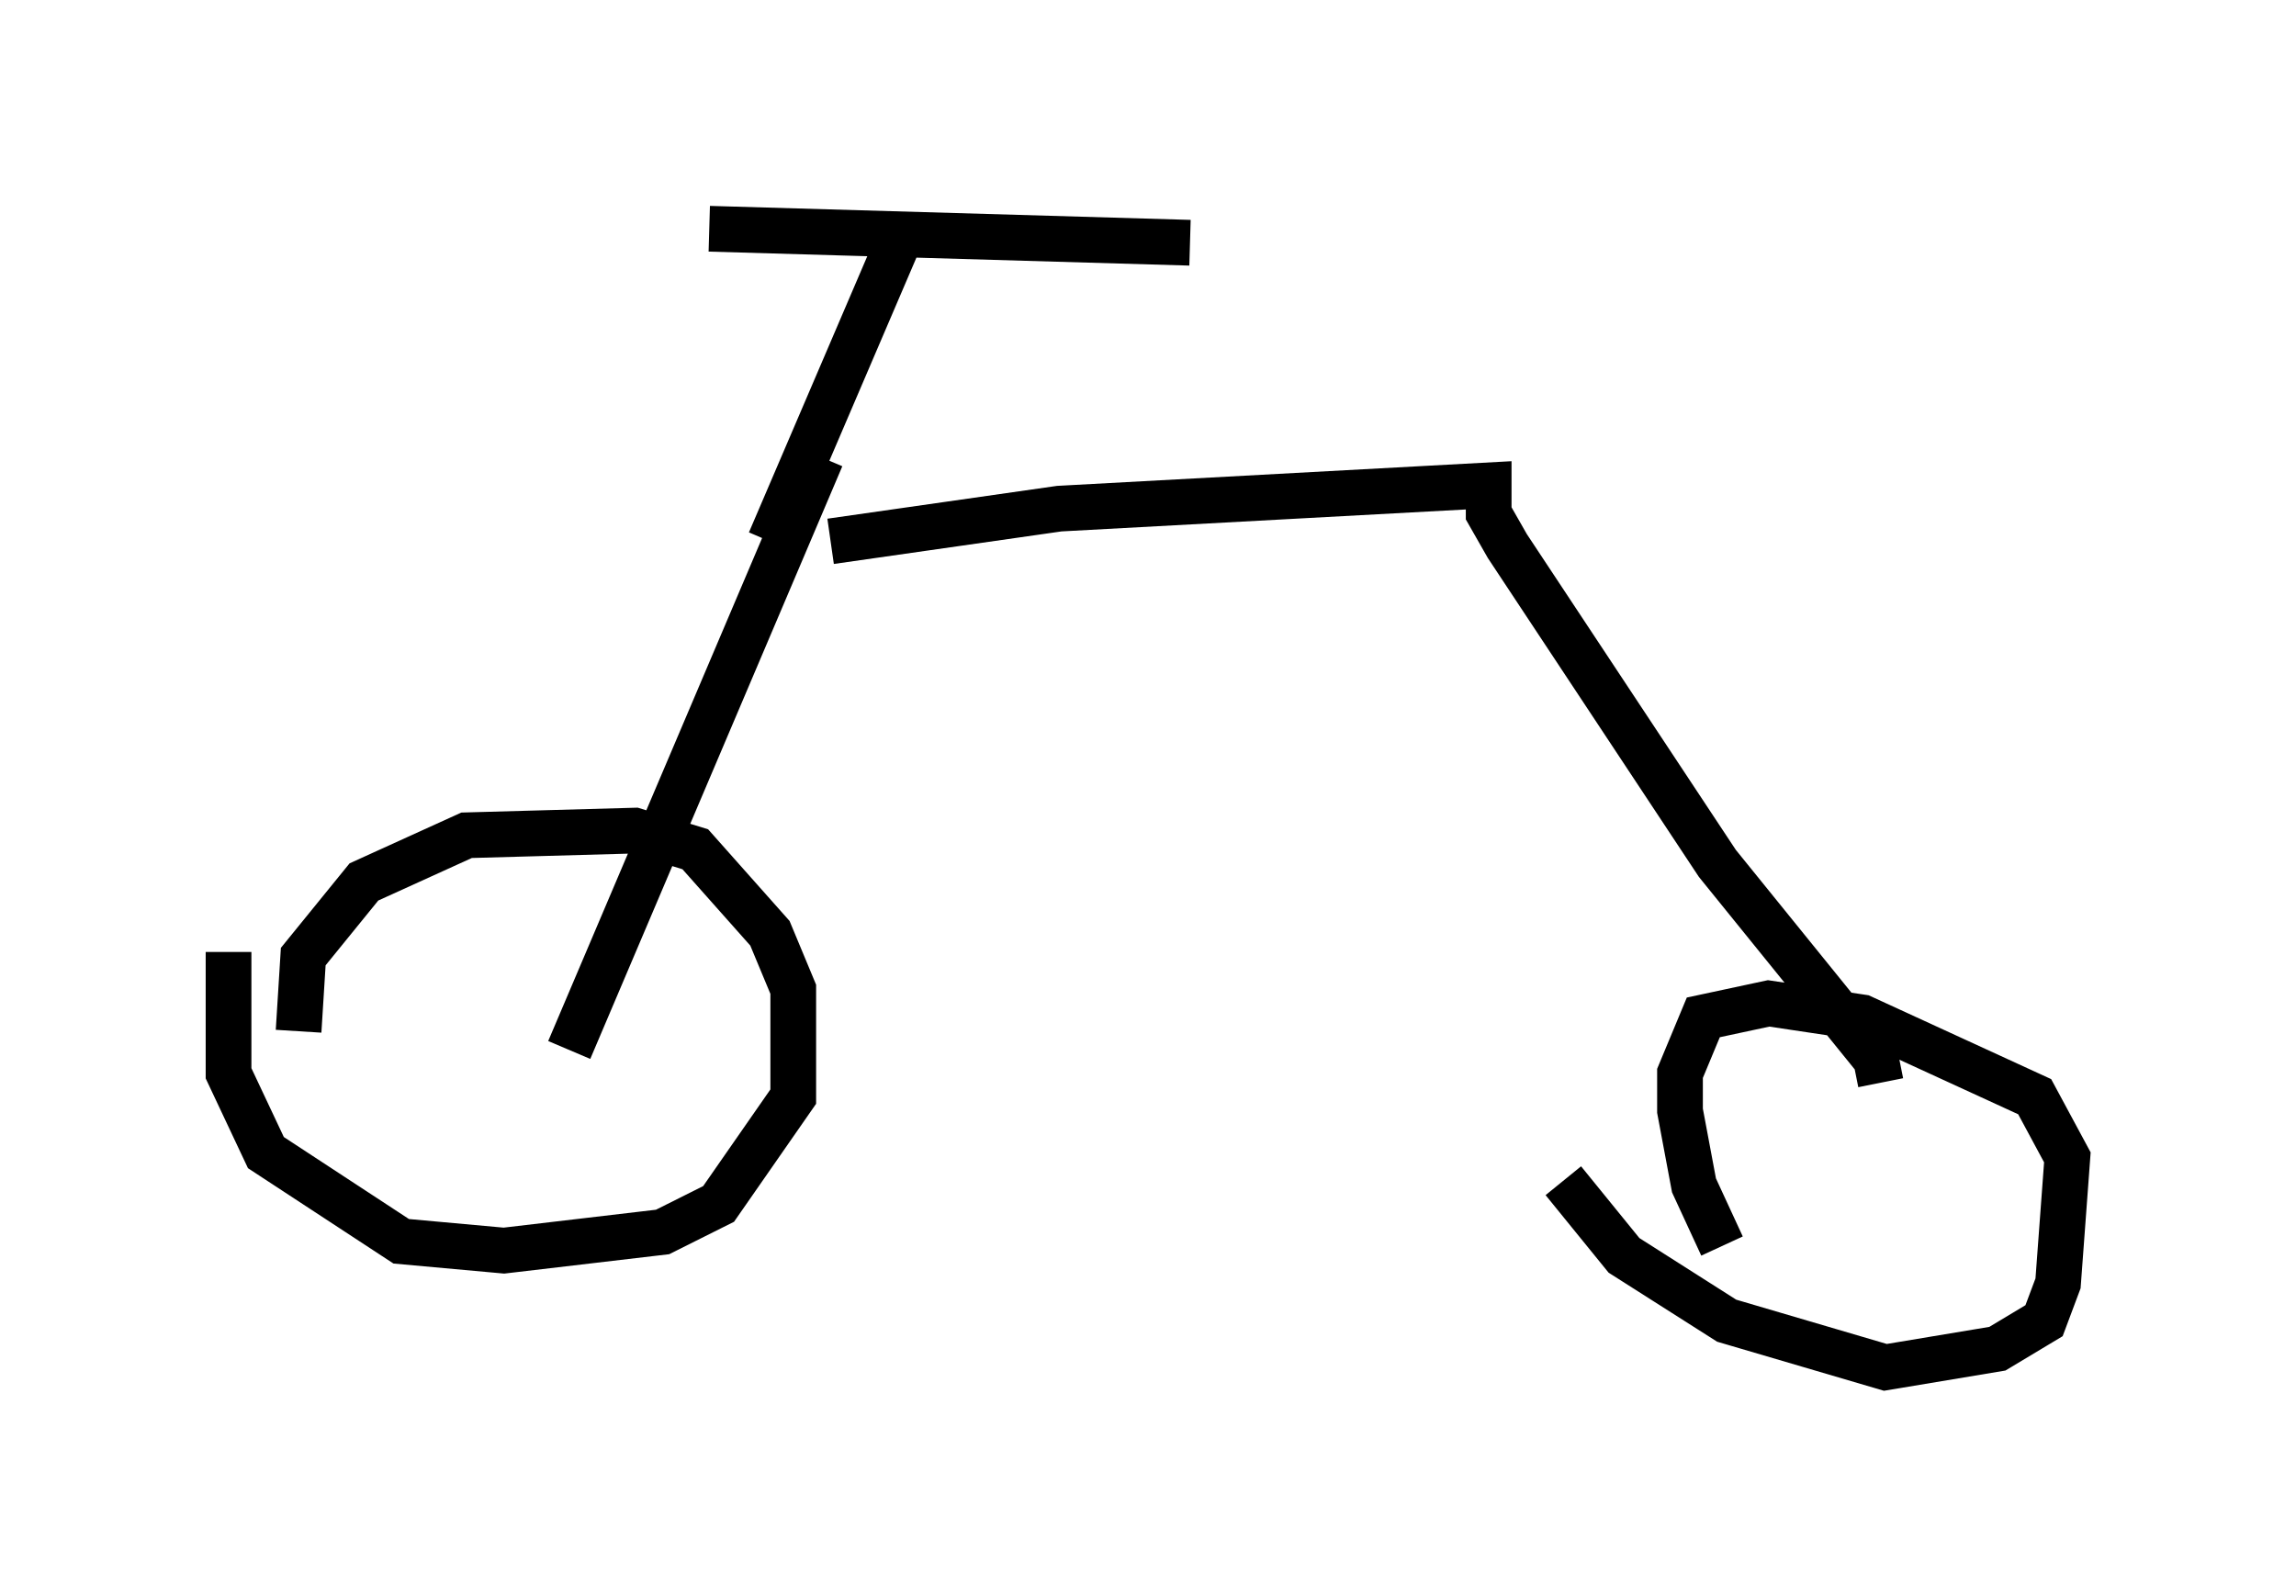 <?xml version="1.0" encoding="utf-8" ?>
<svg baseProfile="full" height="34.909" version="1.1" width="50.221" xmlns="http://www.w3.org/2000/svg" xmlns:ev="http://www.w3.org/2001/xml-events" xmlns:xlink="http://www.w3.org/1999/xlink"><defs /><rect fill="white" height="34.909" width="50.221" x="0" y="0" /><path d="M7.654, 24.192 m-1.123, -1.633 l0.102, -1.633 1.327, -1.633 l2.246, -1.021 3.675, -0.102 l1.327, 0.408 1.633, 1.838 l0.51, 1.225 0.0, 2.348 l-1.633, 2.348 -1.225, 0.613 l-3.471, 0.408 -2.246, -0.204 l-2.96, -1.94 -0.817, -1.735 l0.0, -2.654 m7.452, 2.144 l5.513, -12.965 m0.204, 1.838 l5.002, -0.715 9.392, -0.51 l0.0, 0.613 0.408, 0.715 l4.594, 6.942 3.471, 4.288 l0.102, 0.51 m-3.471, 3.573 l-0.613, -1.327 -0.306, -1.633 l0.0, -0.817 0.51, -1.225 l1.429, -0.306 2.042, 0.306 l3.777, 1.735 0.715, 1.327 l-0.204, 2.756 -0.306, 0.817 l-1.021, 0.613 -2.45, 0.408 l-3.471, -1.021 -2.246, -1.429 l-1.327, -1.633 m-17.354, -13.986 l2.756, -6.431 m-4.083, -0.408 l10.515, 0.306 " fill="none" stroke="black" stroke-width="1" /></svg>